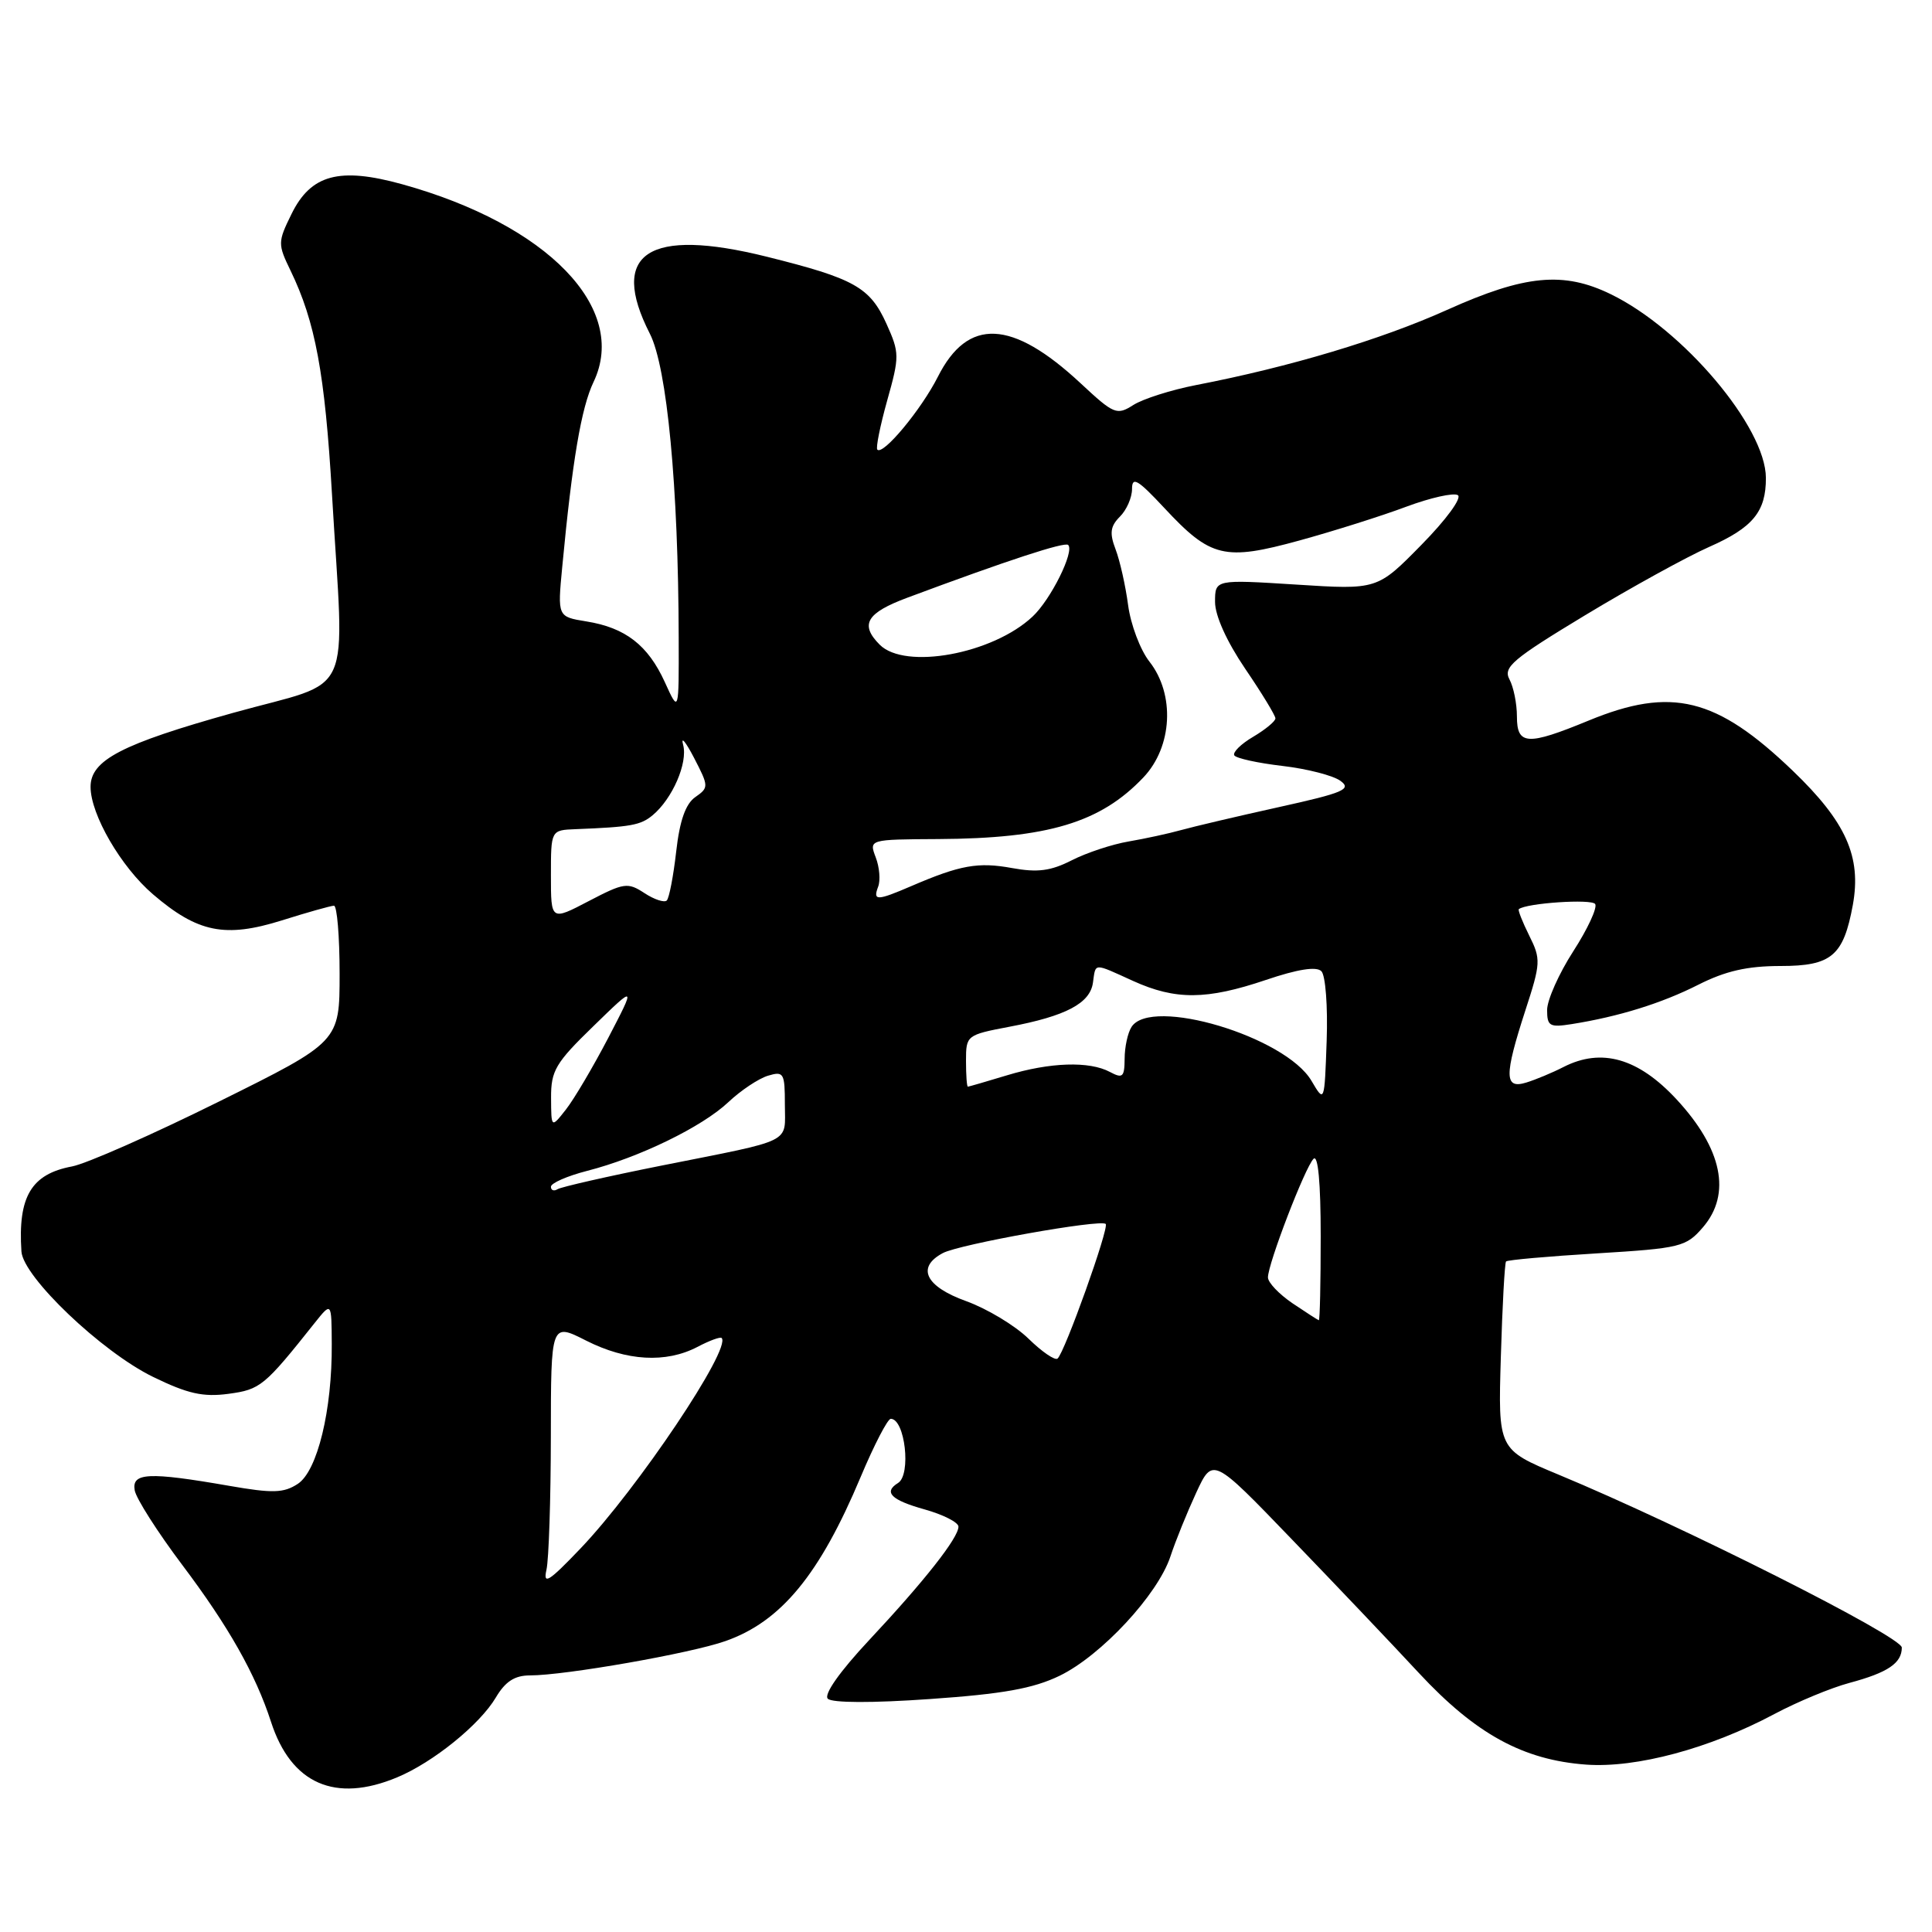 <?xml version="1.0" encoding="UTF-8" standalone="no"?>
<!DOCTYPE svg PUBLIC "-//W3C//DTD SVG 1.1//EN" "http://www.w3.org/Graphics/SVG/1.1/DTD/svg11.dtd" >
<svg xmlns="http://www.w3.org/2000/svg" xmlns:xlink="http://www.w3.org/1999/xlink" version="1.1" viewBox="0 0 256 256">
 <g >
 <path fill="currentColor"
d=" M 52.62 235.51 C 57.40 233.52 63.58 228.51 65.70 224.93 C 66.96 222.80 68.20 222.00 70.23 222.00 C 74.87 222.00 91.53 219.08 96.13 217.45 C 103.50 214.86 108.61 208.65 114.04 195.71 C 115.82 191.47 117.62 188.00 118.03 188.00 C 119.92 188.00 120.76 195.41 119.00 196.50 C 117.03 197.72 118.07 198.76 122.50 200.00 C 124.97 200.69 127.00 201.72 127.00 202.29 C 127.00 203.77 122.49 209.50 115.16 217.33 C 111.26 221.50 109.13 224.53 109.69 225.09 C 110.25 225.65 115.59 225.67 123.23 225.13 C 132.90 224.46 136.90 223.74 140.40 222.05 C 145.91 219.38 153.42 211.30 155.09 206.23 C 155.76 204.19 157.30 200.40 158.50 197.80 C 160.69 193.08 160.69 193.08 171.09 203.88 C 176.82 209.82 184.43 217.82 188.00 221.67 C 195.53 229.77 201.82 233.21 210.17 233.82 C 216.82 234.30 226.56 231.68 235.11 227.12 C 238.15 225.50 242.63 223.64 245.07 222.99 C 250.14 221.63 252.00 220.38 252.00 218.31 C 252.00 216.86 222.89 202.19 206.50 195.39 C 198.50 192.06 198.50 192.06 198.87 179.78 C 199.07 173.03 199.38 167.34 199.56 167.15 C 199.73 166.95 205.14 166.47 211.58 166.08 C 222.69 165.40 223.41 165.22 225.65 162.62 C 229.45 158.20 228.21 152.20 222.14 145.66 C 217.08 140.21 212.22 138.82 207.20 141.37 C 205.72 142.13 203.49 143.06 202.25 143.44 C 199.32 144.35 199.30 142.58 202.12 133.88 C 204.16 127.62 204.19 127.09 202.63 123.97 C 201.73 122.16 201.11 120.58 201.25 120.47 C 202.23 119.66 210.93 119.08 211.37 119.79 C 211.68 120.28 210.37 123.10 208.46 126.06 C 206.56 129.01 205.00 132.51 205.00 133.83 C 205.00 135.97 205.34 136.16 208.25 135.70 C 214.49 134.71 220.19 132.94 225.04 130.48 C 228.64 128.66 231.53 128.00 235.94 128.00 C 242.69 128.00 244.27 126.66 245.51 119.91 C 246.67 113.52 244.61 108.91 237.56 102.14 C 227.44 92.42 221.49 90.95 210.50 95.48 C 202.37 98.83 201.00 98.75 201.00 94.93 C 201.00 93.25 200.56 91.04 200.01 90.02 C 199.15 88.41 200.41 87.34 210.04 81.52 C 216.10 77.86 223.49 73.79 226.47 72.47 C 232.27 69.91 234.01 67.79 233.99 63.32 C 233.97 56.60 223.01 43.63 213.43 38.98 C 207.17 35.93 202.05 36.42 191.75 41.06 C 183.02 44.99 170.88 48.63 158.50 51.02 C 155.20 51.66 151.46 52.85 150.18 53.66 C 147.98 55.06 147.61 54.91 143.18 50.78 C 134.09 42.32 128.24 42.05 124.27 49.93 C 122.06 54.29 117.02 60.36 116.25 59.58 C 116.03 59.36 116.62 56.43 117.56 53.06 C 119.20 47.22 119.20 46.76 117.46 42.90 C 115.27 38.06 113.22 36.91 101.62 34.02 C 85.88 30.10 80.66 33.53 86.11 44.22 C 88.39 48.69 89.89 64.49 89.93 84.50 C 89.96 94.50 89.96 94.50 88.09 90.38 C 85.86 85.49 82.87 83.17 77.69 82.34 C 73.87 81.72 73.87 81.72 74.50 75.11 C 75.83 61.04 77.02 54.02 78.65 50.61 C 83.31 40.85 72.57 29.76 53.28 24.41 C 44.96 22.11 41.19 23.12 38.62 28.37 C 36.80 32.07 36.80 32.35 38.50 35.86 C 41.78 42.64 43.05 49.45 43.99 65.50 C 45.62 93.37 47.19 89.91 30.88 94.46 C 16.13 98.58 12.00 100.72 12.00 104.26 C 12.00 107.93 16.03 114.87 20.27 118.50 C 26.20 123.58 29.83 124.31 37.34 121.96 C 40.73 120.89 43.84 120.02 44.25 120.01 C 44.66 120.01 45.00 124.06 45.00 129.02 C 45.00 138.04 45.00 138.04 28.98 145.98 C 20.17 150.35 11.42 154.21 9.54 154.56 C 4.14 155.57 2.36 158.57 2.84 165.83 C 3.07 169.21 13.47 179.12 20.27 182.44 C 24.86 184.68 26.91 185.14 30.27 184.69 C 34.50 184.12 35.02 183.70 41.71 175.28 C 43.93 172.50 43.93 172.50 43.96 178.08 C 44.02 186.85 42.06 194.91 39.46 196.62 C 37.59 197.84 36.15 197.89 30.37 196.88 C 19.68 195.02 17.43 195.13 17.85 197.48 C 18.04 198.56 20.87 203.00 24.14 207.35 C 30.28 215.50 33.86 221.83 35.91 228.15 C 38.57 236.37 44.41 238.94 52.62 235.51 Z  M 72.41 208.00 C 72.72 206.62 72.98 198.70 72.99 190.39 C 73.00 175.27 73.00 175.27 77.67 177.64 C 83.03 180.35 88.23 180.65 92.40 178.48 C 93.99 177.64 95.44 177.11 95.62 177.29 C 96.97 178.64 84.49 197.25 76.92 205.18 C 72.71 209.59 71.94 210.07 72.41 208.00 Z  M 136.28 177.38 C 134.50 175.64 130.79 173.41 128.03 172.41 C 122.62 170.47 121.39 167.93 124.93 166.04 C 127.11 164.87 145.85 161.52 146.51 162.18 C 147.00 162.67 141.07 179.24 140.13 180.02 C 139.78 180.30 138.05 179.11 136.28 177.38 Z  M 171.26 172.69 C 169.48 171.48 168.02 169.95 168.01 169.27 C 167.99 167.51 172.92 154.68 174.05 153.55 C 174.65 152.95 175.00 156.72 175.00 163.80 C 175.00 169.96 174.89 174.97 174.75 174.94 C 174.61 174.90 173.04 173.89 171.26 172.69 Z  M 73.00 157.25 C 73.00 156.77 75.15 155.83 77.78 155.15 C 84.67 153.39 93.03 149.32 96.50 146.05 C 98.15 144.49 100.51 142.92 101.75 142.54 C 103.85 141.91 104.00 142.16 104.00 146.37 C 104.00 151.60 105.37 150.92 87.64 154.45 C 80.57 155.86 74.38 157.27 73.89 157.57 C 73.40 157.87 73.00 157.73 73.00 157.25 Z  M 73.02 145.47 C 73.00 141.87 73.61 140.84 78.63 135.97 C 84.25 130.50 84.25 130.50 80.61 137.50 C 78.60 141.35 76.08 145.62 75.00 147.00 C 73.04 149.50 73.04 149.50 73.02 145.47 Z  M 173.78 143.22 C 170.33 137.35 152.50 132.02 149.93 136.08 C 149.43 136.86 149.02 138.75 149.02 140.29 C 149.00 142.73 148.76 142.94 147.07 142.04 C 144.34 140.58 139.14 140.75 133.41 142.49 C 130.71 143.31 128.39 143.98 128.25 143.99 C 128.11 144.00 128.00 142.46 128.00 140.57 C 128.00 137.19 128.08 137.13 133.75 136.05 C 141.23 134.64 144.43 132.95 144.82 130.22 C 145.20 127.54 144.81 127.56 150.14 129.98 C 155.77 132.53 159.88 132.50 167.73 129.85 C 171.95 128.42 174.43 128.03 175.09 128.69 C 175.64 129.24 175.95 133.37 175.79 137.91 C 175.50 146.14 175.50 146.14 173.78 143.22 Z  M 73.00 116.01 C 73.00 110.00 73.00 110.00 76.25 109.87 C 83.60 109.58 84.87 109.35 86.47 108.03 C 89.10 105.84 91.16 101.10 90.52 98.70 C 90.19 97.49 90.84 98.26 91.96 100.41 C 93.93 104.21 93.93 104.36 92.13 105.62 C 90.84 106.52 90.06 108.75 89.60 112.83 C 89.23 116.08 88.67 119.00 88.35 119.32 C 88.03 119.63 86.70 119.20 85.39 118.34 C 83.18 116.89 82.68 116.96 78.01 119.40 C 73.00 122.02 73.00 122.02 73.00 116.01 Z  M 116.36 117.49 C 116.68 116.66 116.54 114.91 116.04 113.61 C 115.14 111.23 115.14 111.23 124.32 111.18 C 138.85 111.10 145.81 109.01 151.50 103.02 C 155.36 98.96 155.72 92.01 152.30 87.66 C 151.09 86.12 149.82 82.75 149.48 80.18 C 149.14 77.61 148.39 74.28 147.82 72.79 C 147.00 70.64 147.12 69.74 148.39 68.46 C 149.28 67.58 150.00 65.93 150.00 64.79 C 150.00 63.09 150.76 63.54 154.26 67.29 C 160.43 73.92 162.23 74.35 172.21 71.61 C 176.79 70.35 183.15 68.34 186.34 67.14 C 189.54 65.95 192.61 65.26 193.17 65.61 C 193.75 65.96 191.62 68.87 188.35 72.19 C 182.50 78.15 182.50 78.15 171.75 77.46 C 161.00 76.78 161.00 76.78 161.00 79.76 C 161.00 81.58 162.55 85.01 165.00 88.62 C 167.20 91.85 169.00 94.81 169.00 95.19 C 169.00 95.57 167.67 96.67 166.05 97.63 C 164.43 98.58 163.31 99.69 163.55 100.09 C 163.80 100.48 166.67 101.11 169.93 101.49 C 173.19 101.87 176.66 102.76 177.62 103.47 C 179.14 104.58 178.04 105.05 169.44 106.95 C 163.97 108.16 158.15 109.53 156.50 109.99 C 154.85 110.45 151.72 111.13 149.55 111.50 C 147.37 111.87 143.98 112.99 142.02 113.99 C 139.23 115.41 137.49 115.64 134.09 115.02 C 129.61 114.20 127.24 114.62 120.78 117.40 C 116.18 119.38 115.64 119.39 116.36 117.49 Z  M 116.57 85.43 C 113.90 82.75 114.80 81.22 120.25 79.19 C 133.44 74.27 141.09 71.76 141.54 72.21 C 142.40 73.07 139.24 79.44 136.82 81.70 C 131.54 86.66 119.93 88.79 116.57 85.43 Z "/>
</g>
</svg>